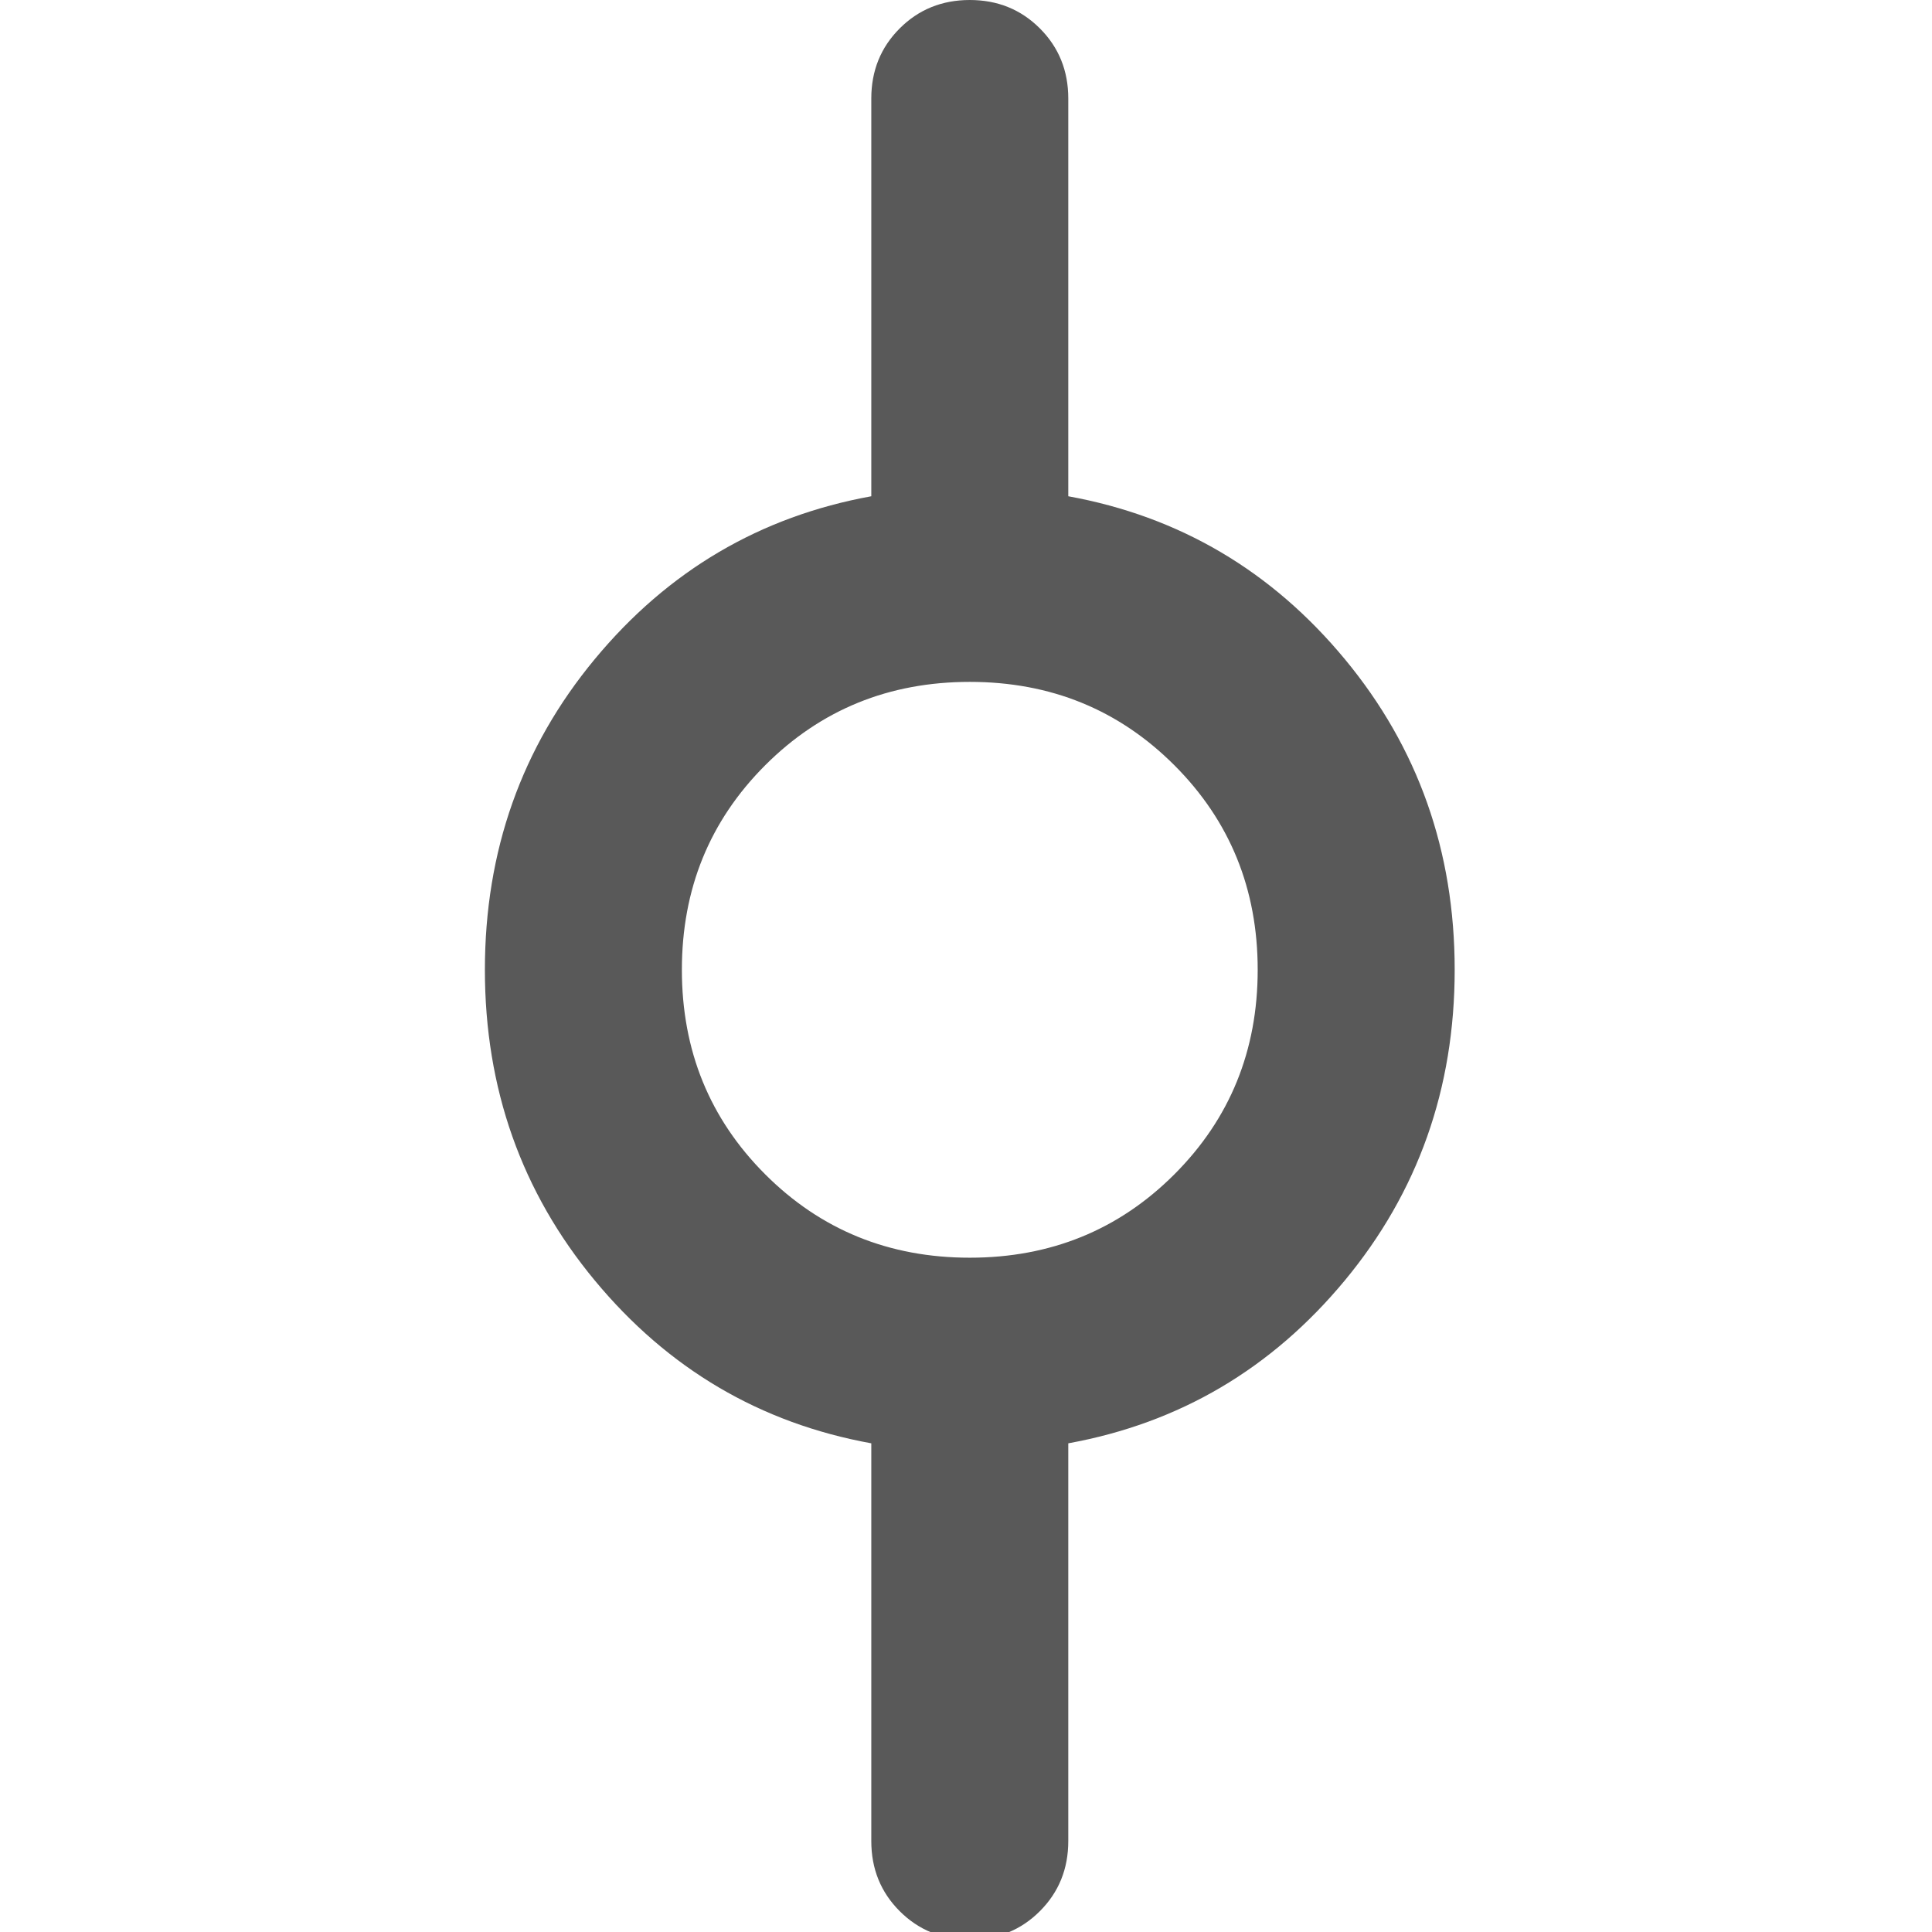 <svg xmlns="http://www.w3.org/2000/svg" version="1.1" xmlns:xlink="http://www.w3.org/1999/xlink" viewBox="0 0 510 510" preserveAspectRatio="xMidYMid">
                    <defs><style>.cls-1{fill:#595959;}</style></defs>
                    <title>space-navigation</title>
                    <g id="Layer_2" data-name="Layer 2"><g id="space-navigation">
                    <path class="cls-1" d="M230 381q-44-8-73-43t-29-82 29-82 73-43V26q0-11 7.5-18.5T256 0t18.5 7.5T282 26v105q44 8 73 43t29 82-29 82-73 43v105q0 11-7.5 18.5T256 512t-18.5-7.5T230 486V381zm26-201q-32 0-54 22t-22 54 22 54 54 22 54-22 22-54-22-54-54-22z"></path>
                    </g></g>
                    </svg>